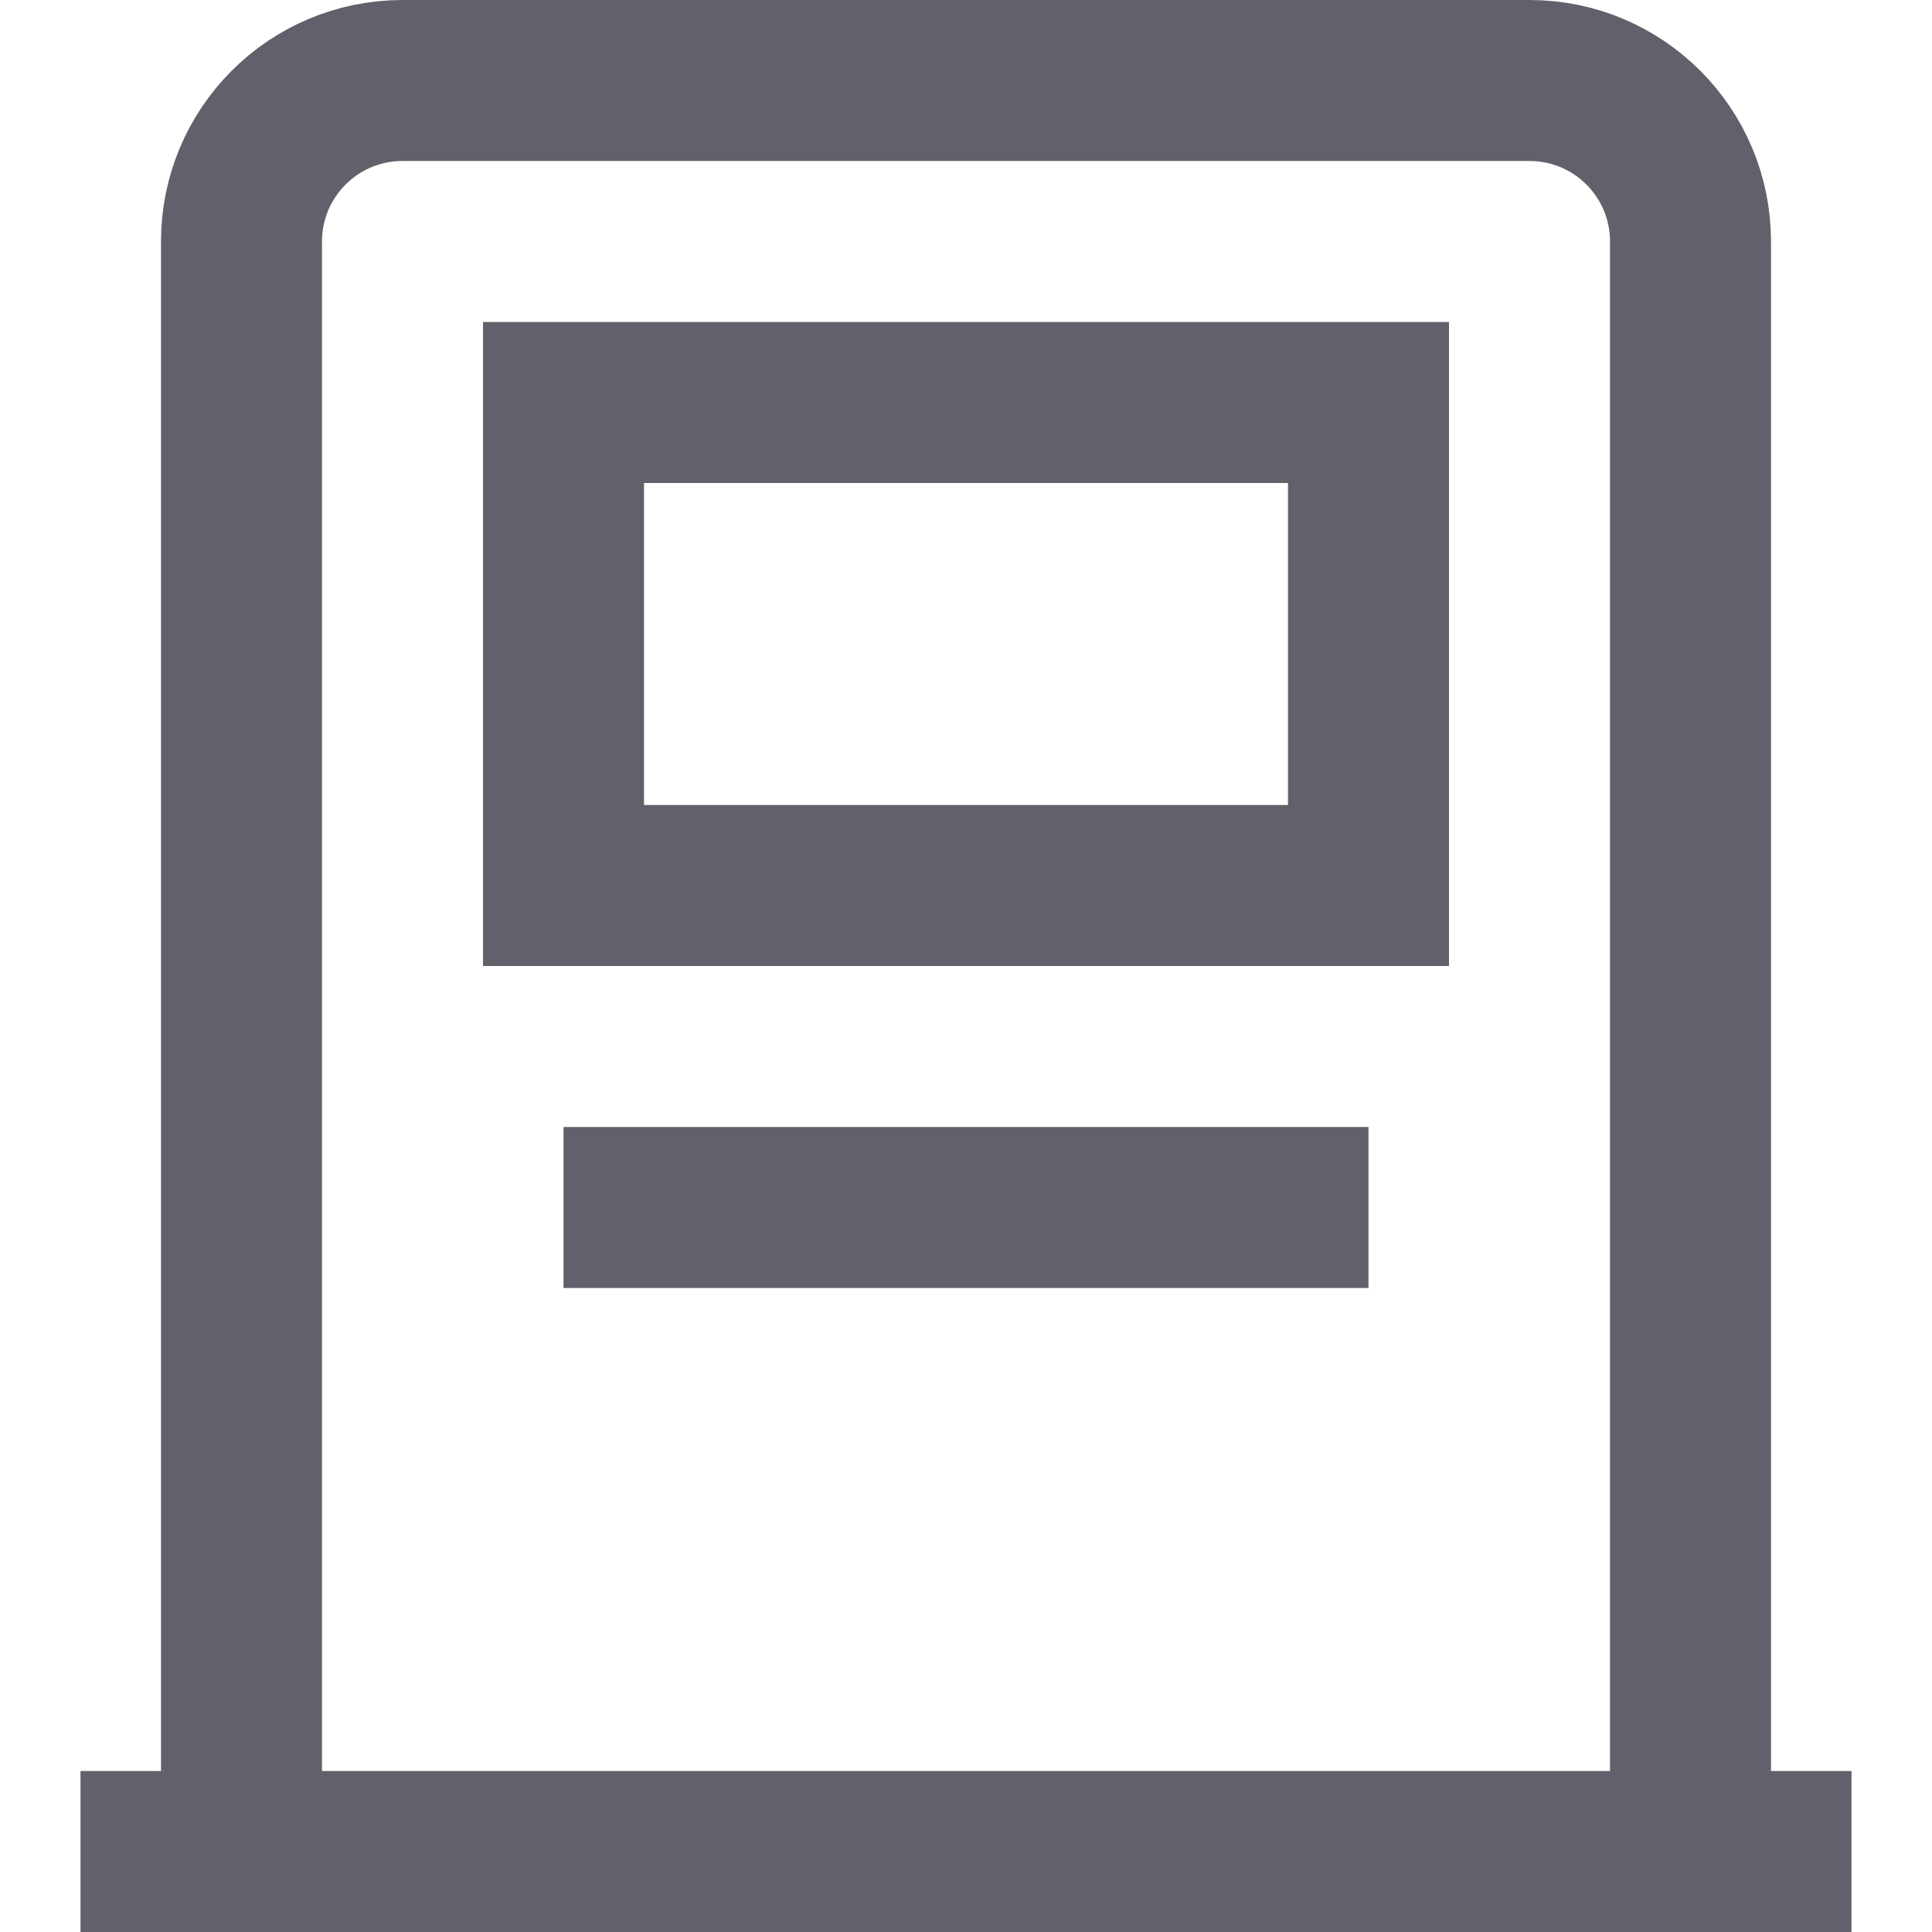 <svg xmlns="http://www.w3.org/2000/svg" height="24" width="24" viewBox="0 0 24 24"><title>atm</title><path fill="none" stroke="#61616b" stroke-width="2" d="M3,23V3 c0-1.105,0.895-2,2-2h14c1.105,0,2,0.895,2,2v20"></path> <line fill="none" stroke="#61616b" stroke-width="2" x1="1" y1="23" x2="23" y2="23"></line> <rect data-color="color-2" x="7" y="5" fill="none" stroke="#61616b" stroke-width="2" width="10" height="6"></rect> <line data-color="color-2" fill="none" stroke="#61616b" stroke-width="2" x1="7" y1="15" x2="17" y2="15"></line></svg>